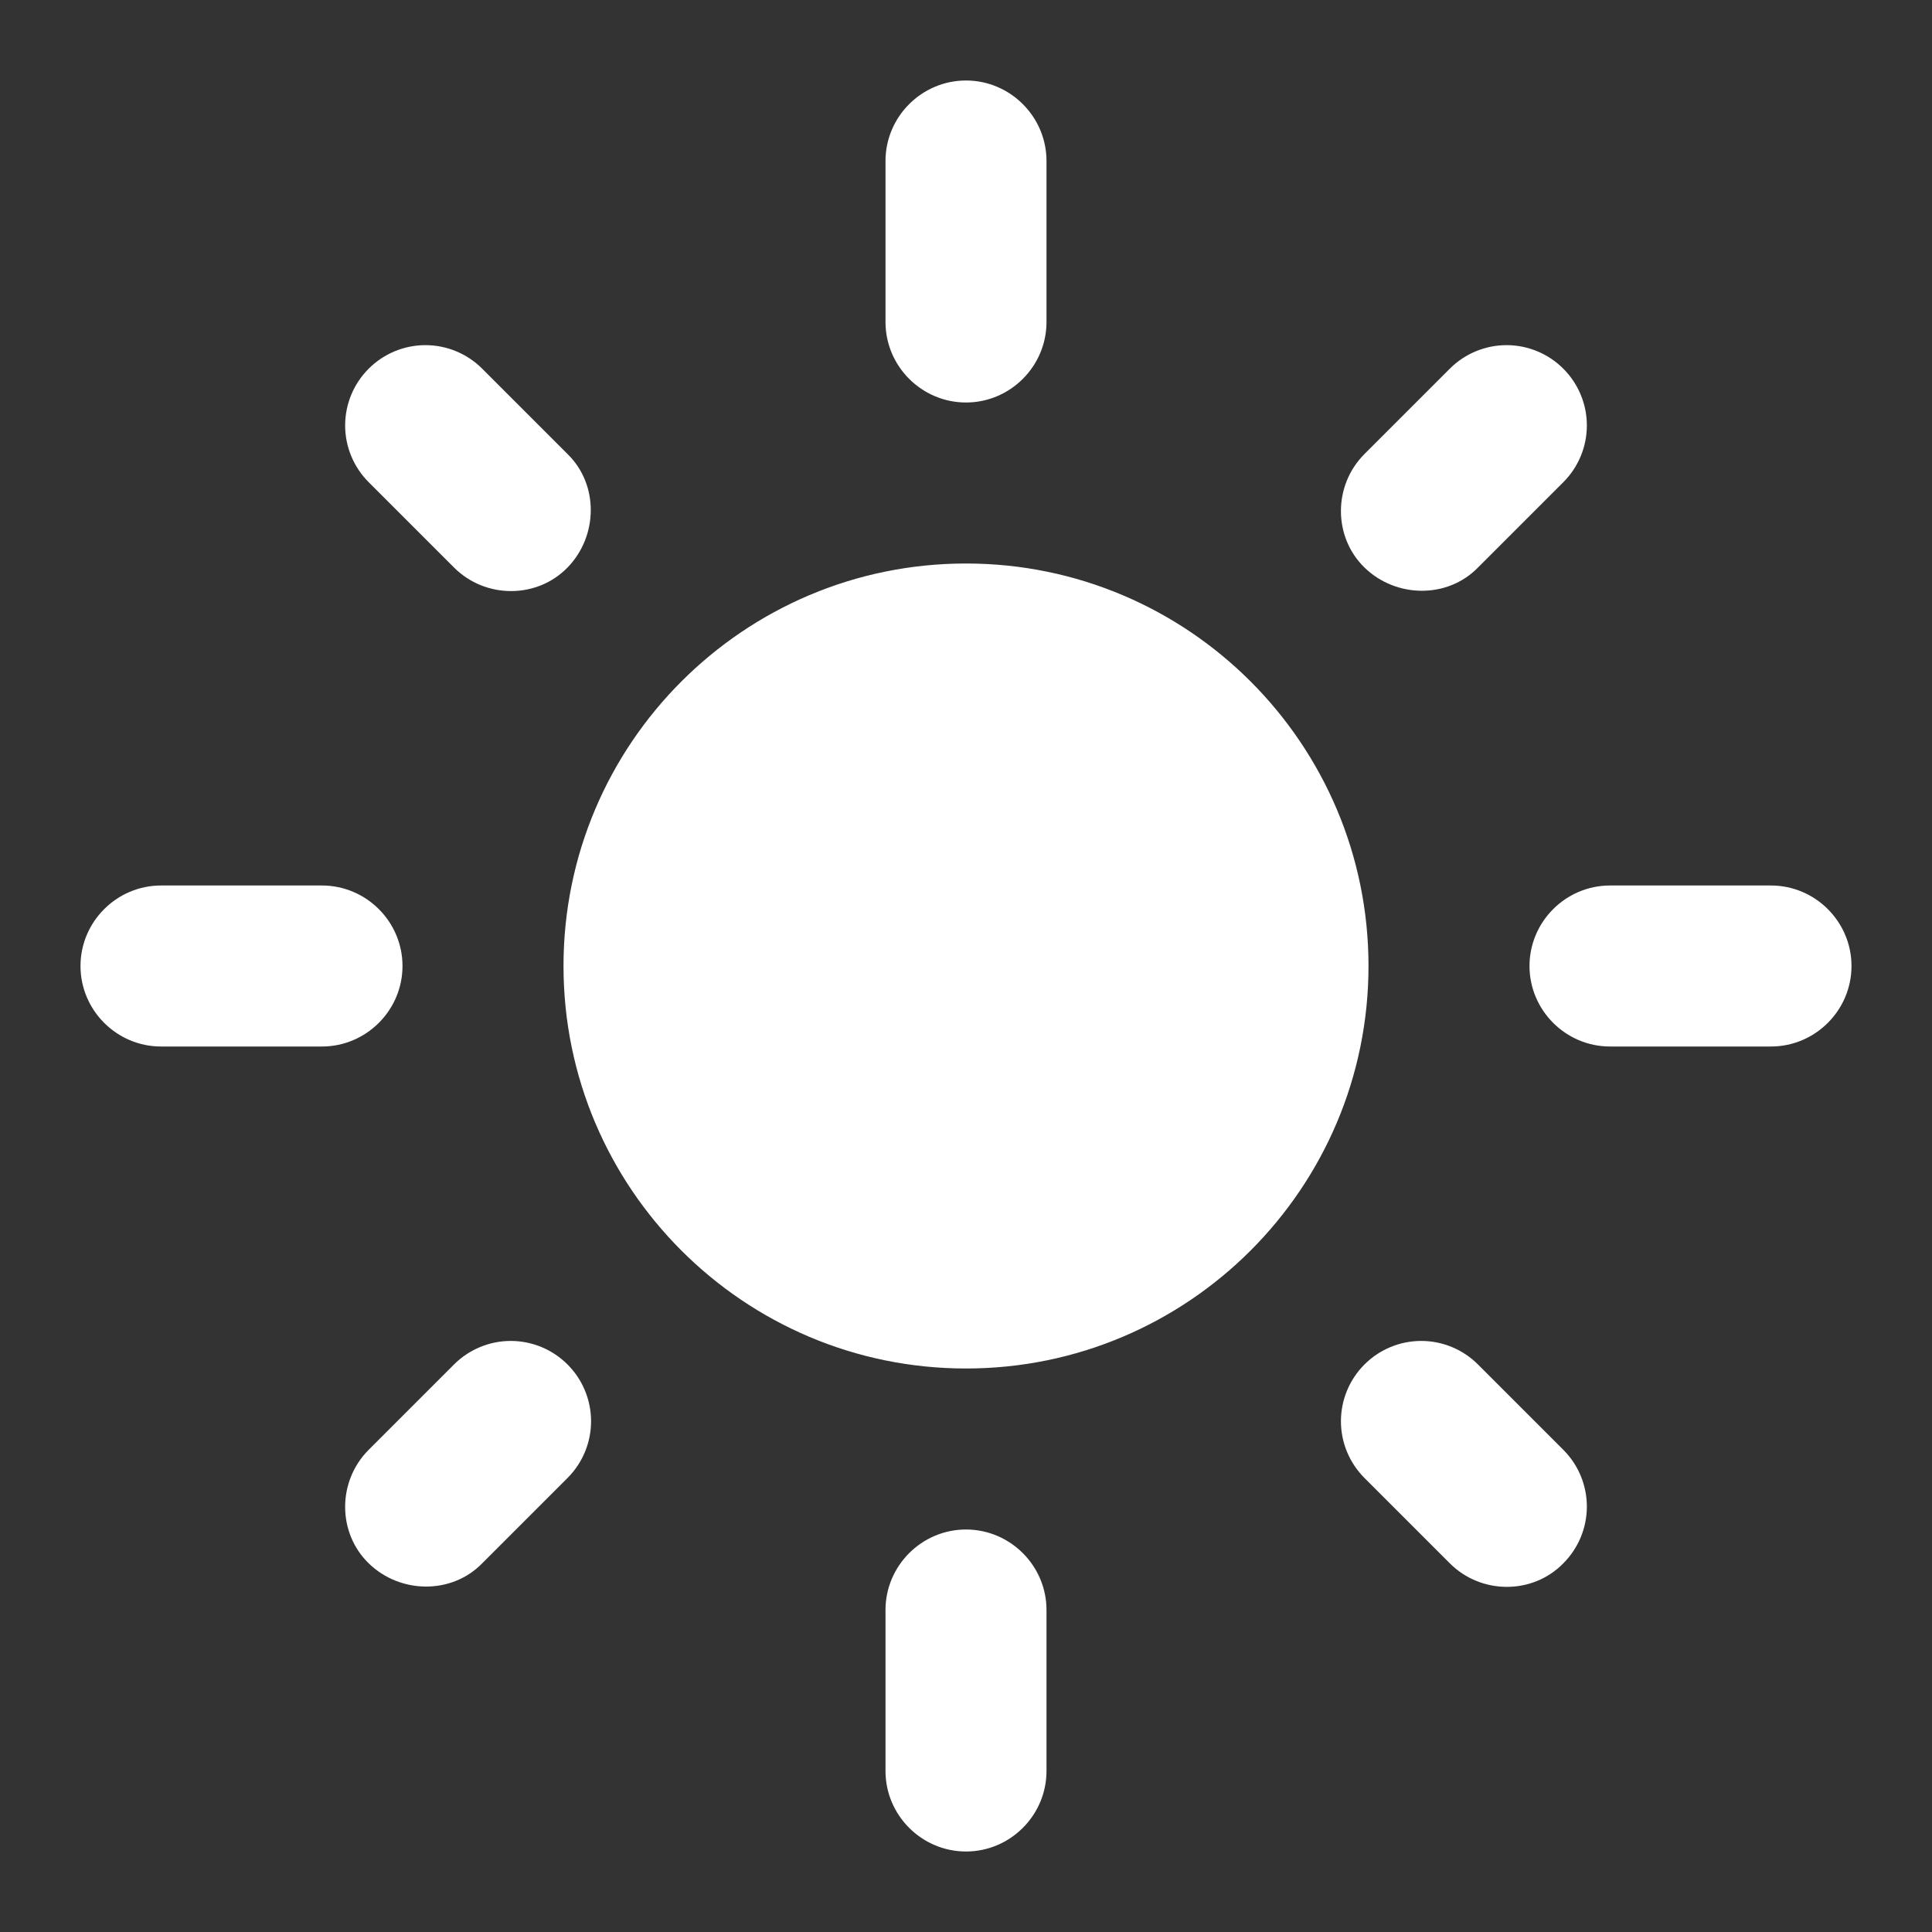 <svg width="141" height="141" viewBox="0 0 141 141" fill="none" xmlns="http://www.w3.org/2000/svg">
<rect x="0" y="0" width="141" height="141" fill="#333333" stroke="none"/>
<path d="M70.5 41.125C54.285 41.125 41.125 54.285 41.125 70.5C41.125 86.715 54.285 99.875 70.5 99.875C86.715 99.875 99.875 86.715 99.875 70.5C99.875 54.285 86.715 41.125 70.5 41.125ZM11.75 76.375H23.5C26.731 76.375 29.375 73.731 29.375 70.5C29.375 67.269 26.731 64.625 23.5 64.625H11.75C8.519 64.625 5.875 67.269 5.875 70.5C5.875 73.731 8.519 76.375 11.75 76.375ZM117.5 76.375H129.25C132.481 76.375 135.125 73.731 135.125 70.5C135.125 67.269 132.481 64.625 129.25 64.625H117.5C114.269 64.625 111.625 67.269 111.625 70.5C111.625 73.731 114.269 76.375 117.5 76.375ZM64.625 11.75V23.5C64.625 26.731 67.269 29.375 70.5 29.375C73.731 29.375 76.375 26.731 76.375 23.5V11.75C76.375 8.519 73.731 5.875 70.5 5.875C67.269 5.875 64.625 8.519 64.625 11.75ZM64.625 117.5V129.25C64.625 132.481 67.269 135.125 70.5 135.125C73.731 135.125 76.375 132.481 76.375 129.25V117.5C76.375 114.269 73.731 111.625 70.5 111.625C67.269 111.625 64.625 114.269 64.625 117.5ZM35.191 26.907C34.648 26.363 34.002 25.931 33.291 25.636C32.581 25.341 31.819 25.189 31.049 25.189C30.28 25.189 29.518 25.341 28.807 25.636C28.097 25.931 27.451 26.363 26.907 26.907C26.363 27.451 25.931 28.097 25.636 28.807C25.341 29.518 25.189 30.28 25.189 31.049C25.189 31.819 25.341 32.581 25.636 33.291C25.931 34.002 26.363 34.648 26.907 35.191L33.135 41.419C35.426 43.71 39.186 43.71 41.419 41.419C43.651 39.127 43.71 35.367 41.419 33.135L35.191 26.907ZM107.865 99.581C107.321 99.037 106.676 98.605 105.965 98.31C105.254 98.015 104.493 97.863 103.723 97.863C102.954 97.863 102.192 98.015 101.481 98.31C100.77 98.605 100.125 99.037 99.581 99.581C99.037 100.125 98.605 100.77 98.31 101.481C98.015 102.192 97.863 102.954 97.863 103.723C97.863 104.493 98.015 105.254 98.31 105.965C98.605 106.676 99.037 107.321 99.581 107.865L105.809 114.093C108.1 116.384 111.86 116.384 114.093 114.093C114.637 113.549 115.069 112.903 115.364 112.193C115.659 111.482 115.811 110.72 115.811 109.951C115.811 109.181 115.659 108.419 115.364 107.709C115.069 106.998 114.637 106.352 114.093 105.809L107.865 99.581ZM114.093 35.191C114.637 34.648 115.069 34.002 115.364 33.291C115.659 32.581 115.811 31.819 115.811 31.049C115.811 30.28 115.659 29.518 115.364 28.807C115.069 28.097 114.637 27.451 114.093 26.907C113.549 26.363 112.903 25.931 112.193 25.636C111.482 25.341 110.72 25.189 109.951 25.189C109.181 25.189 108.419 25.341 107.709 25.636C106.998 25.931 106.352 26.363 105.809 26.907L99.581 33.135C97.29 35.426 97.29 39.186 99.581 41.419C101.873 43.651 105.633 43.71 107.865 41.419L114.093 35.191ZM41.419 107.865C41.963 107.321 42.395 106.676 42.69 105.965C42.985 105.254 43.137 104.493 43.137 103.723C43.137 102.954 42.985 102.192 42.69 101.481C42.395 100.77 41.963 100.125 41.419 99.581C40.875 99.037 40.23 98.605 39.519 98.31C38.808 98.015 38.046 97.863 37.277 97.863C36.507 97.863 35.745 98.015 35.035 98.31C34.324 98.605 33.678 99.037 33.135 99.581L26.907 105.809C24.616 108.1 24.616 111.86 26.907 114.093C29.199 116.325 32.959 116.384 35.191 114.093L41.419 107.865V107.865Z" fill="white"/>
</svg>
